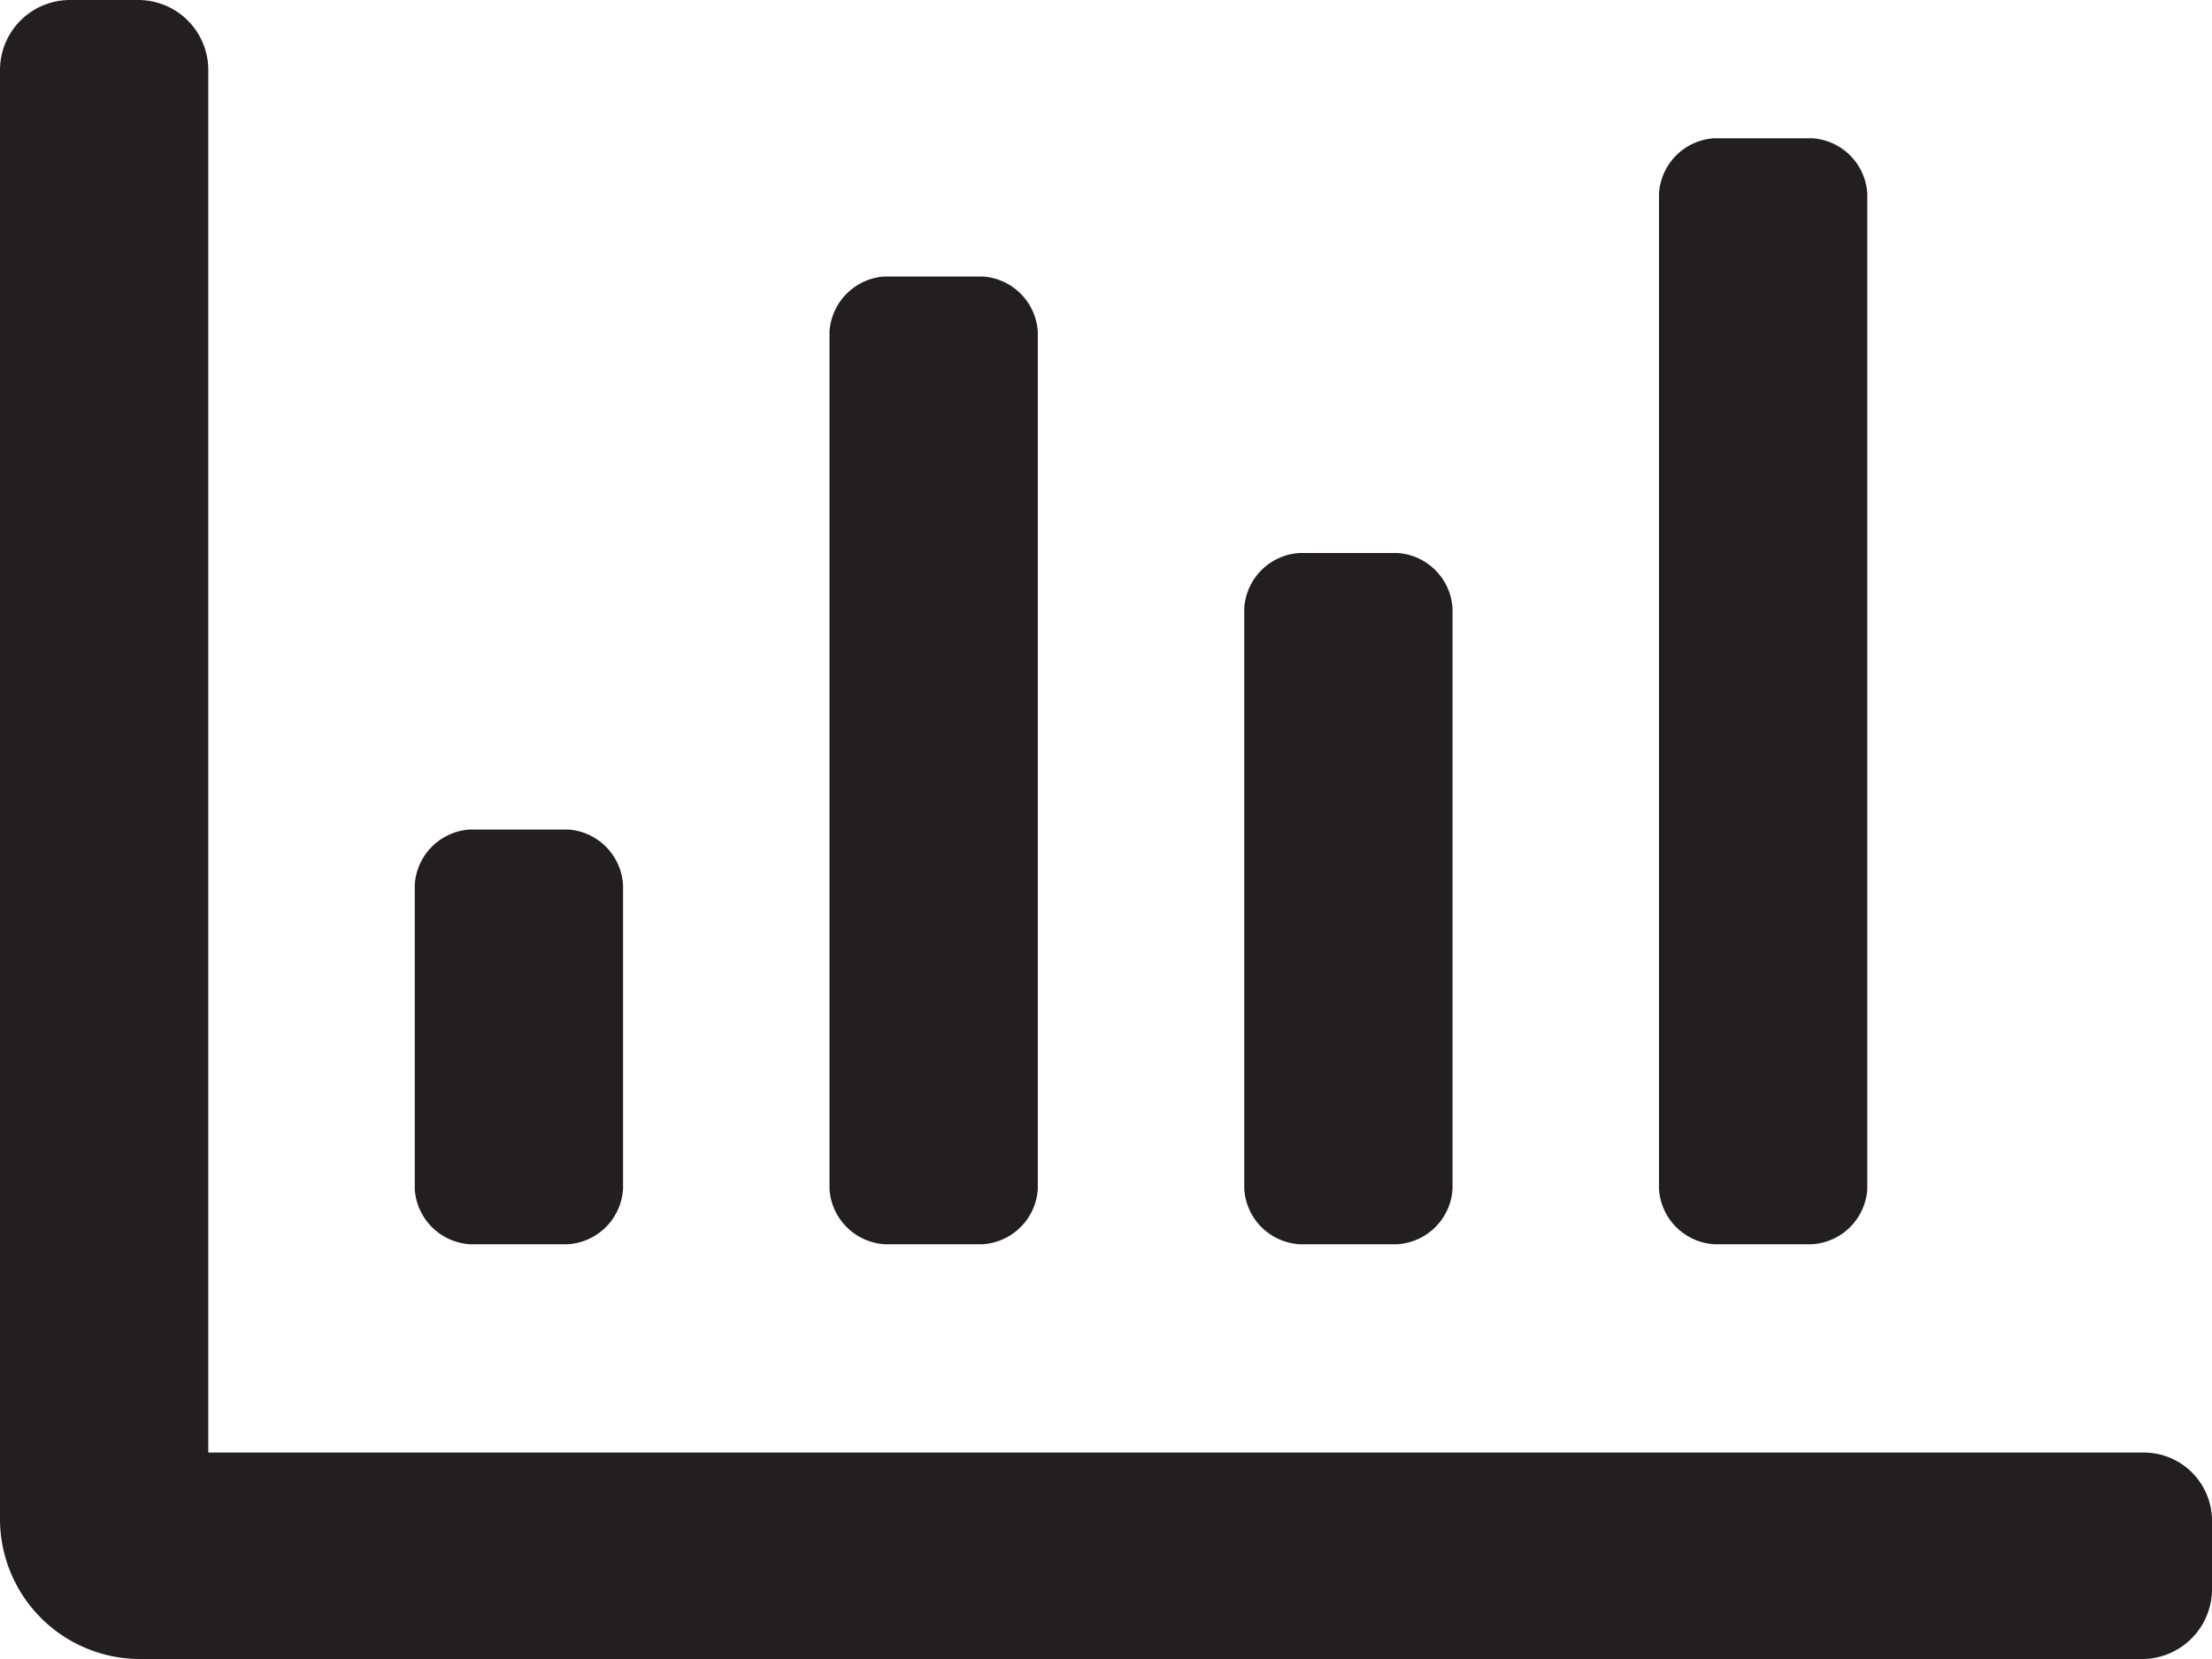 <svg id="Layer_1" data-name="Layer 1" xmlns="http://www.w3.org/2000/svg" viewBox="0 0 12 9"><defs><style>.cls-1{fill:#231f20;}</style></defs><title>fa-icon-</title><path class="cls-1" d="M12,8.25v.38a.38.38,0,0,1-.37.37H.75A.76.76,0,0,1,0,8.25V.38A.38.38,0,0,1,.38,0H.75a.38.38,0,0,1,.38.38v7.5h10.5A.37.37,0,0,1,12,8.25ZM2.25,6.45V4.8a.32.32,0,0,1,.3-.3h.53a.32.32,0,0,1,.3.3V6.45a.32.32,0,0,1-.3.3H2.55A.32.32,0,0,1,2.25,6.45Zm2.25,0V1.8a.32.32,0,0,1,.3-.3h.53a.32.32,0,0,1,.3.3V6.45a.32.32,0,0,1-.3.3H4.8A.32.32,0,0,1,4.5,6.45Zm2.25,0V3.3a.32.32,0,0,1,.3-.3h.53a.32.32,0,0,1,.3.3V6.45a.32.32,0,0,1-.3.3H7.05A.32.32,0,0,1,6.75,6.45ZM9,6.45V1.05a.32.32,0,0,1,.3-.3h.53a.32.32,0,0,1,.3.3v5.4a.32.32,0,0,1-.3.3H9.3A.32.32,0,0,1,9,6.45Z"/></svg>